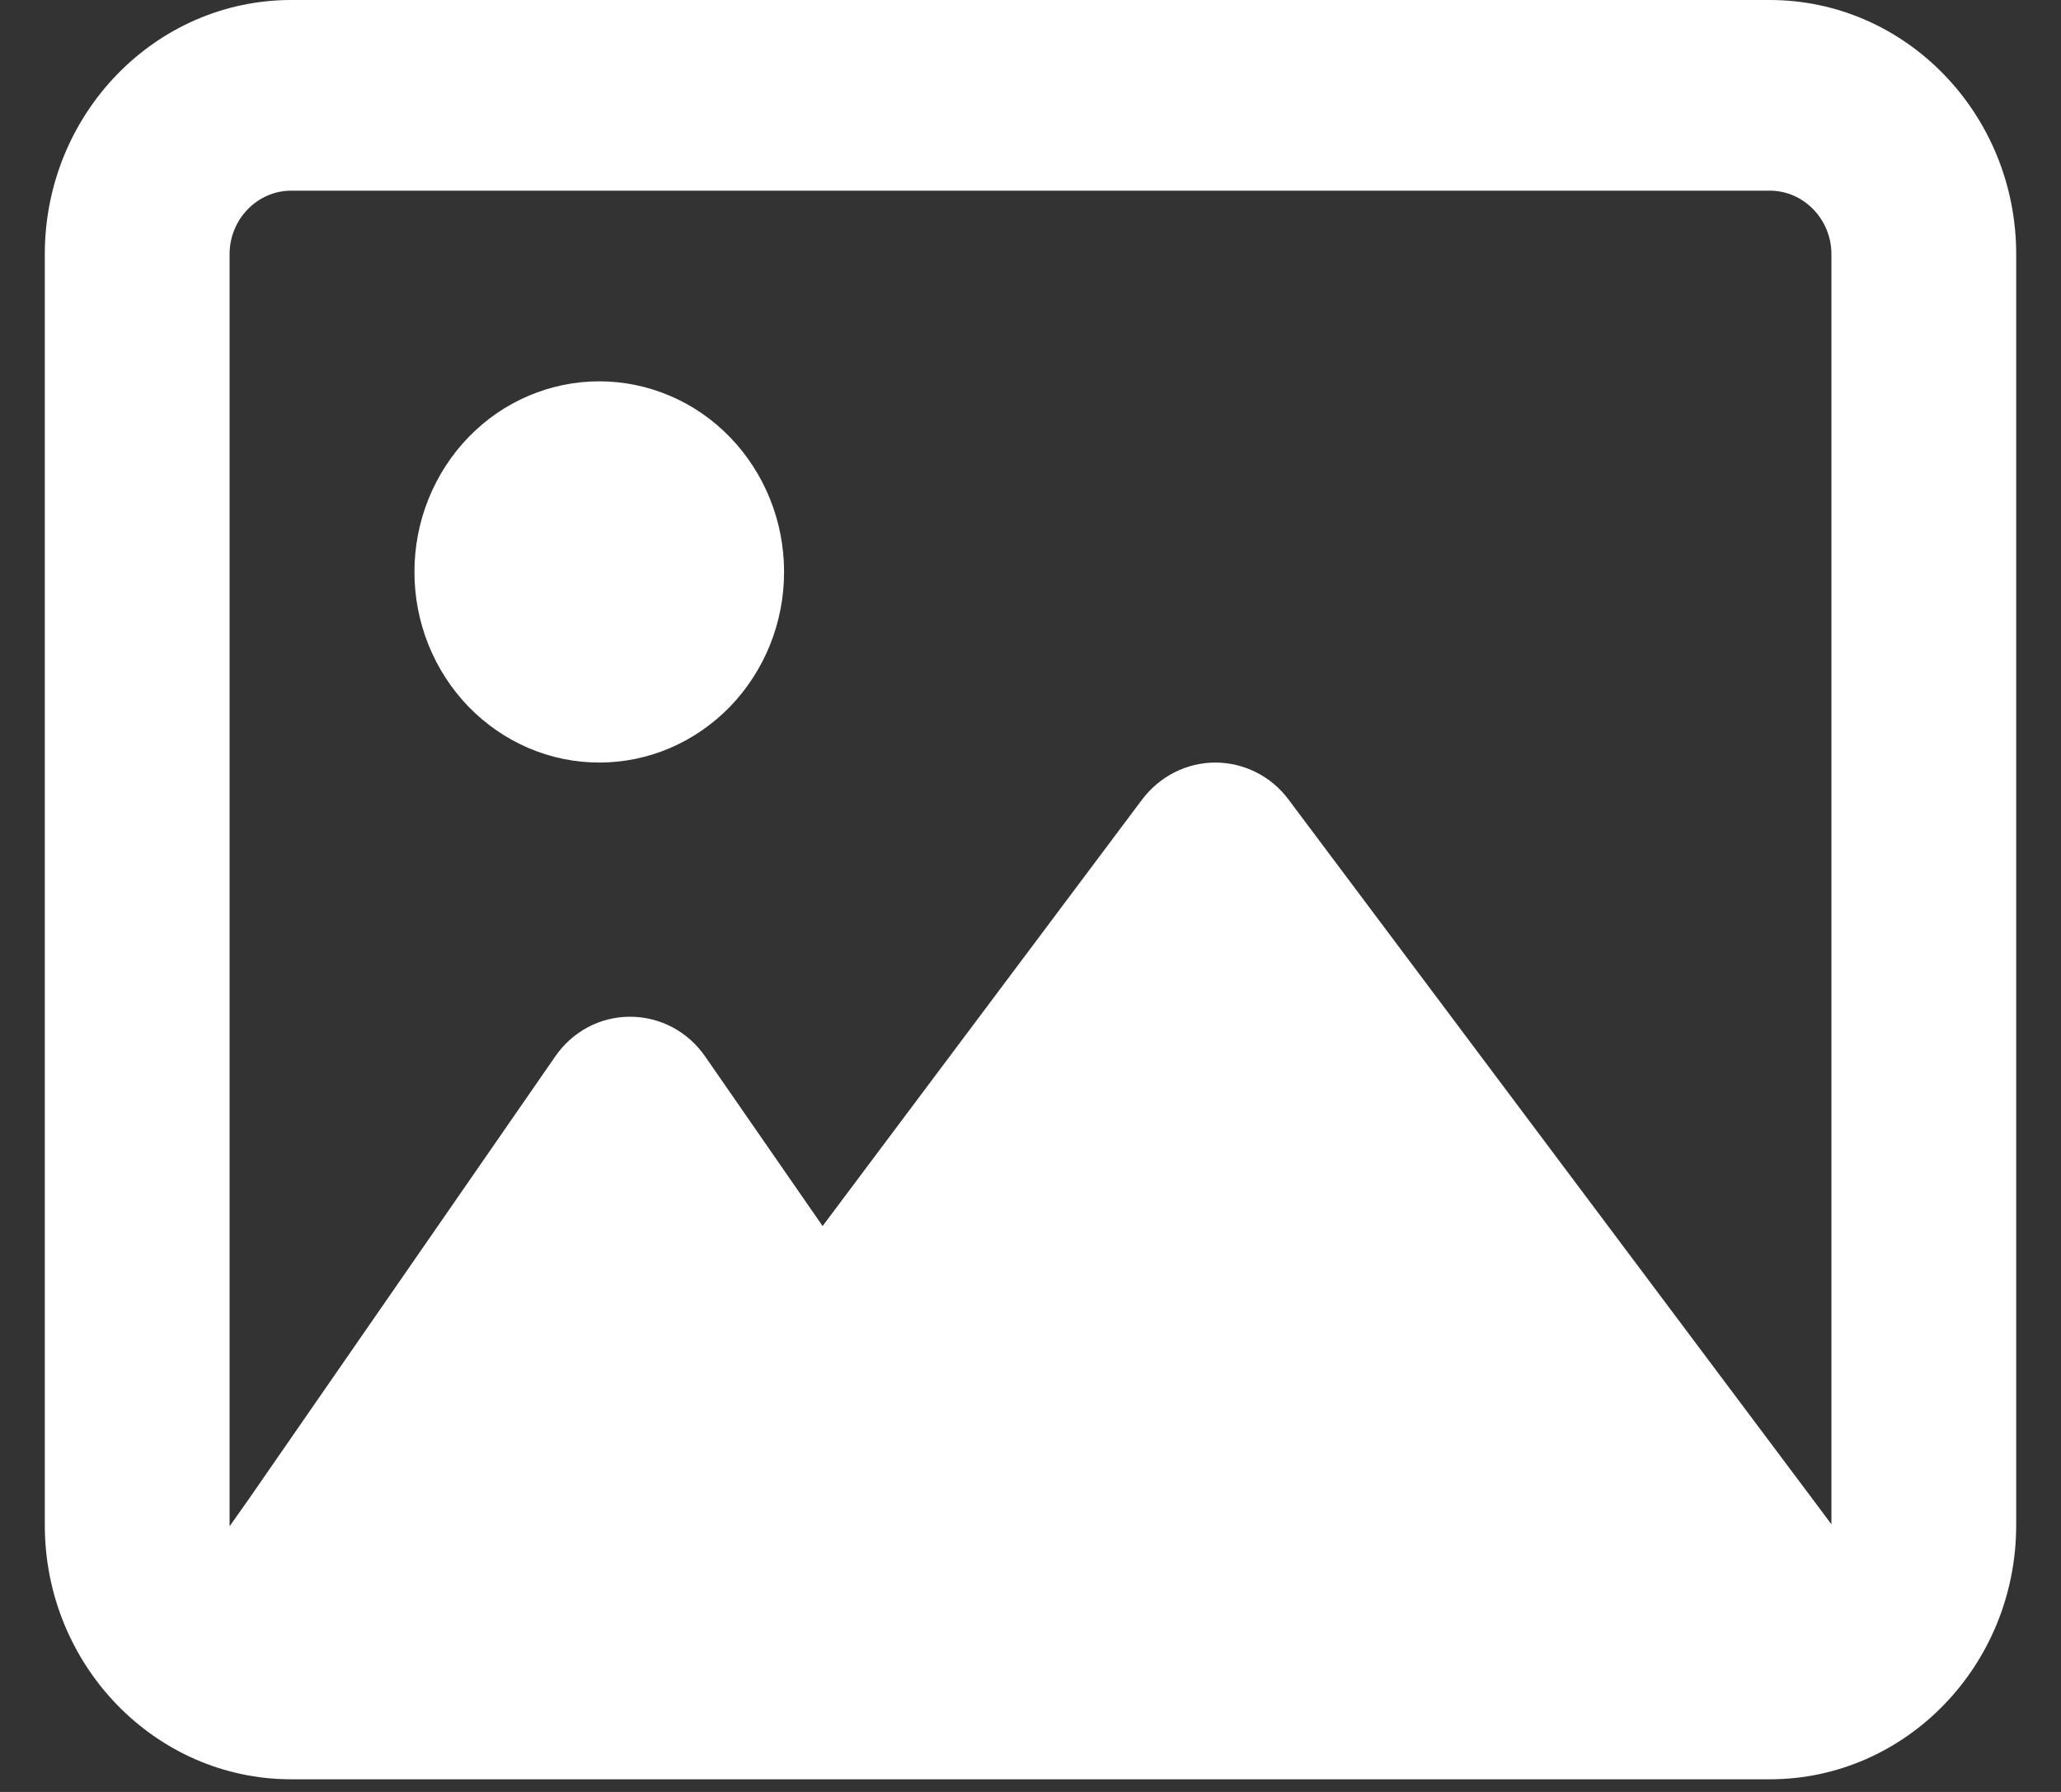 <svg width="23" height="20" viewBox="0 0 23 20" fill="none" xmlns="http://www.w3.org/2000/svg">
<rect x="0" y="0" width="23" height="20" fill="#333333" stroke="none"/>
<path d="M19.75 2.128C20.128 2.128 20.438 2.447 20.438 2.837V17.013L20.223 16.725L14.379 8.923C14.185 8.662 13.88 8.511 13.562 8.511C13.245 8.511 12.944 8.662 12.746 8.923L9.18 13.684L7.869 11.791C7.676 11.512 7.366 11.348 7.031 11.348C6.696 11.348 6.387 11.512 6.193 11.796L2.756 16.761L2.562 17.035V17.022V2.837C2.562 2.447 2.872 2.128 3.25 2.128H19.75ZM3.25 0C1.733 0 0.5 1.272 0.5 2.837V17.022C0.5 18.587 1.733 19.859 3.25 19.859H19.75C21.267 19.859 22.5 18.587 22.5 17.022V2.837C22.5 1.272 21.267 0 19.75 0H3.25ZM6.688 8.511C6.958 8.511 7.227 8.456 7.477 8.349C7.727 8.242 7.954 8.085 8.146 7.888C8.337 7.69 8.489 7.456 8.593 7.198C8.697 6.939 8.75 6.663 8.75 6.383C8.75 6.104 8.697 5.827 8.593 5.569C8.489 5.311 8.337 5.076 8.146 4.879C7.954 4.681 7.727 4.524 7.477 4.418C7.227 4.311 6.958 4.256 6.688 4.256C6.417 4.256 6.148 4.311 5.898 4.418C5.648 4.524 5.421 4.681 5.229 4.879C5.038 5.076 4.886 5.311 4.782 5.569C4.678 5.827 4.625 6.104 4.625 6.383C4.625 6.663 4.678 6.939 4.782 7.198C4.886 7.456 5.038 7.69 5.229 7.888C5.421 8.085 5.648 8.242 5.898 8.349C6.148 8.456 6.417 8.511 6.688 8.511Z" fill="white"/>
</svg>
